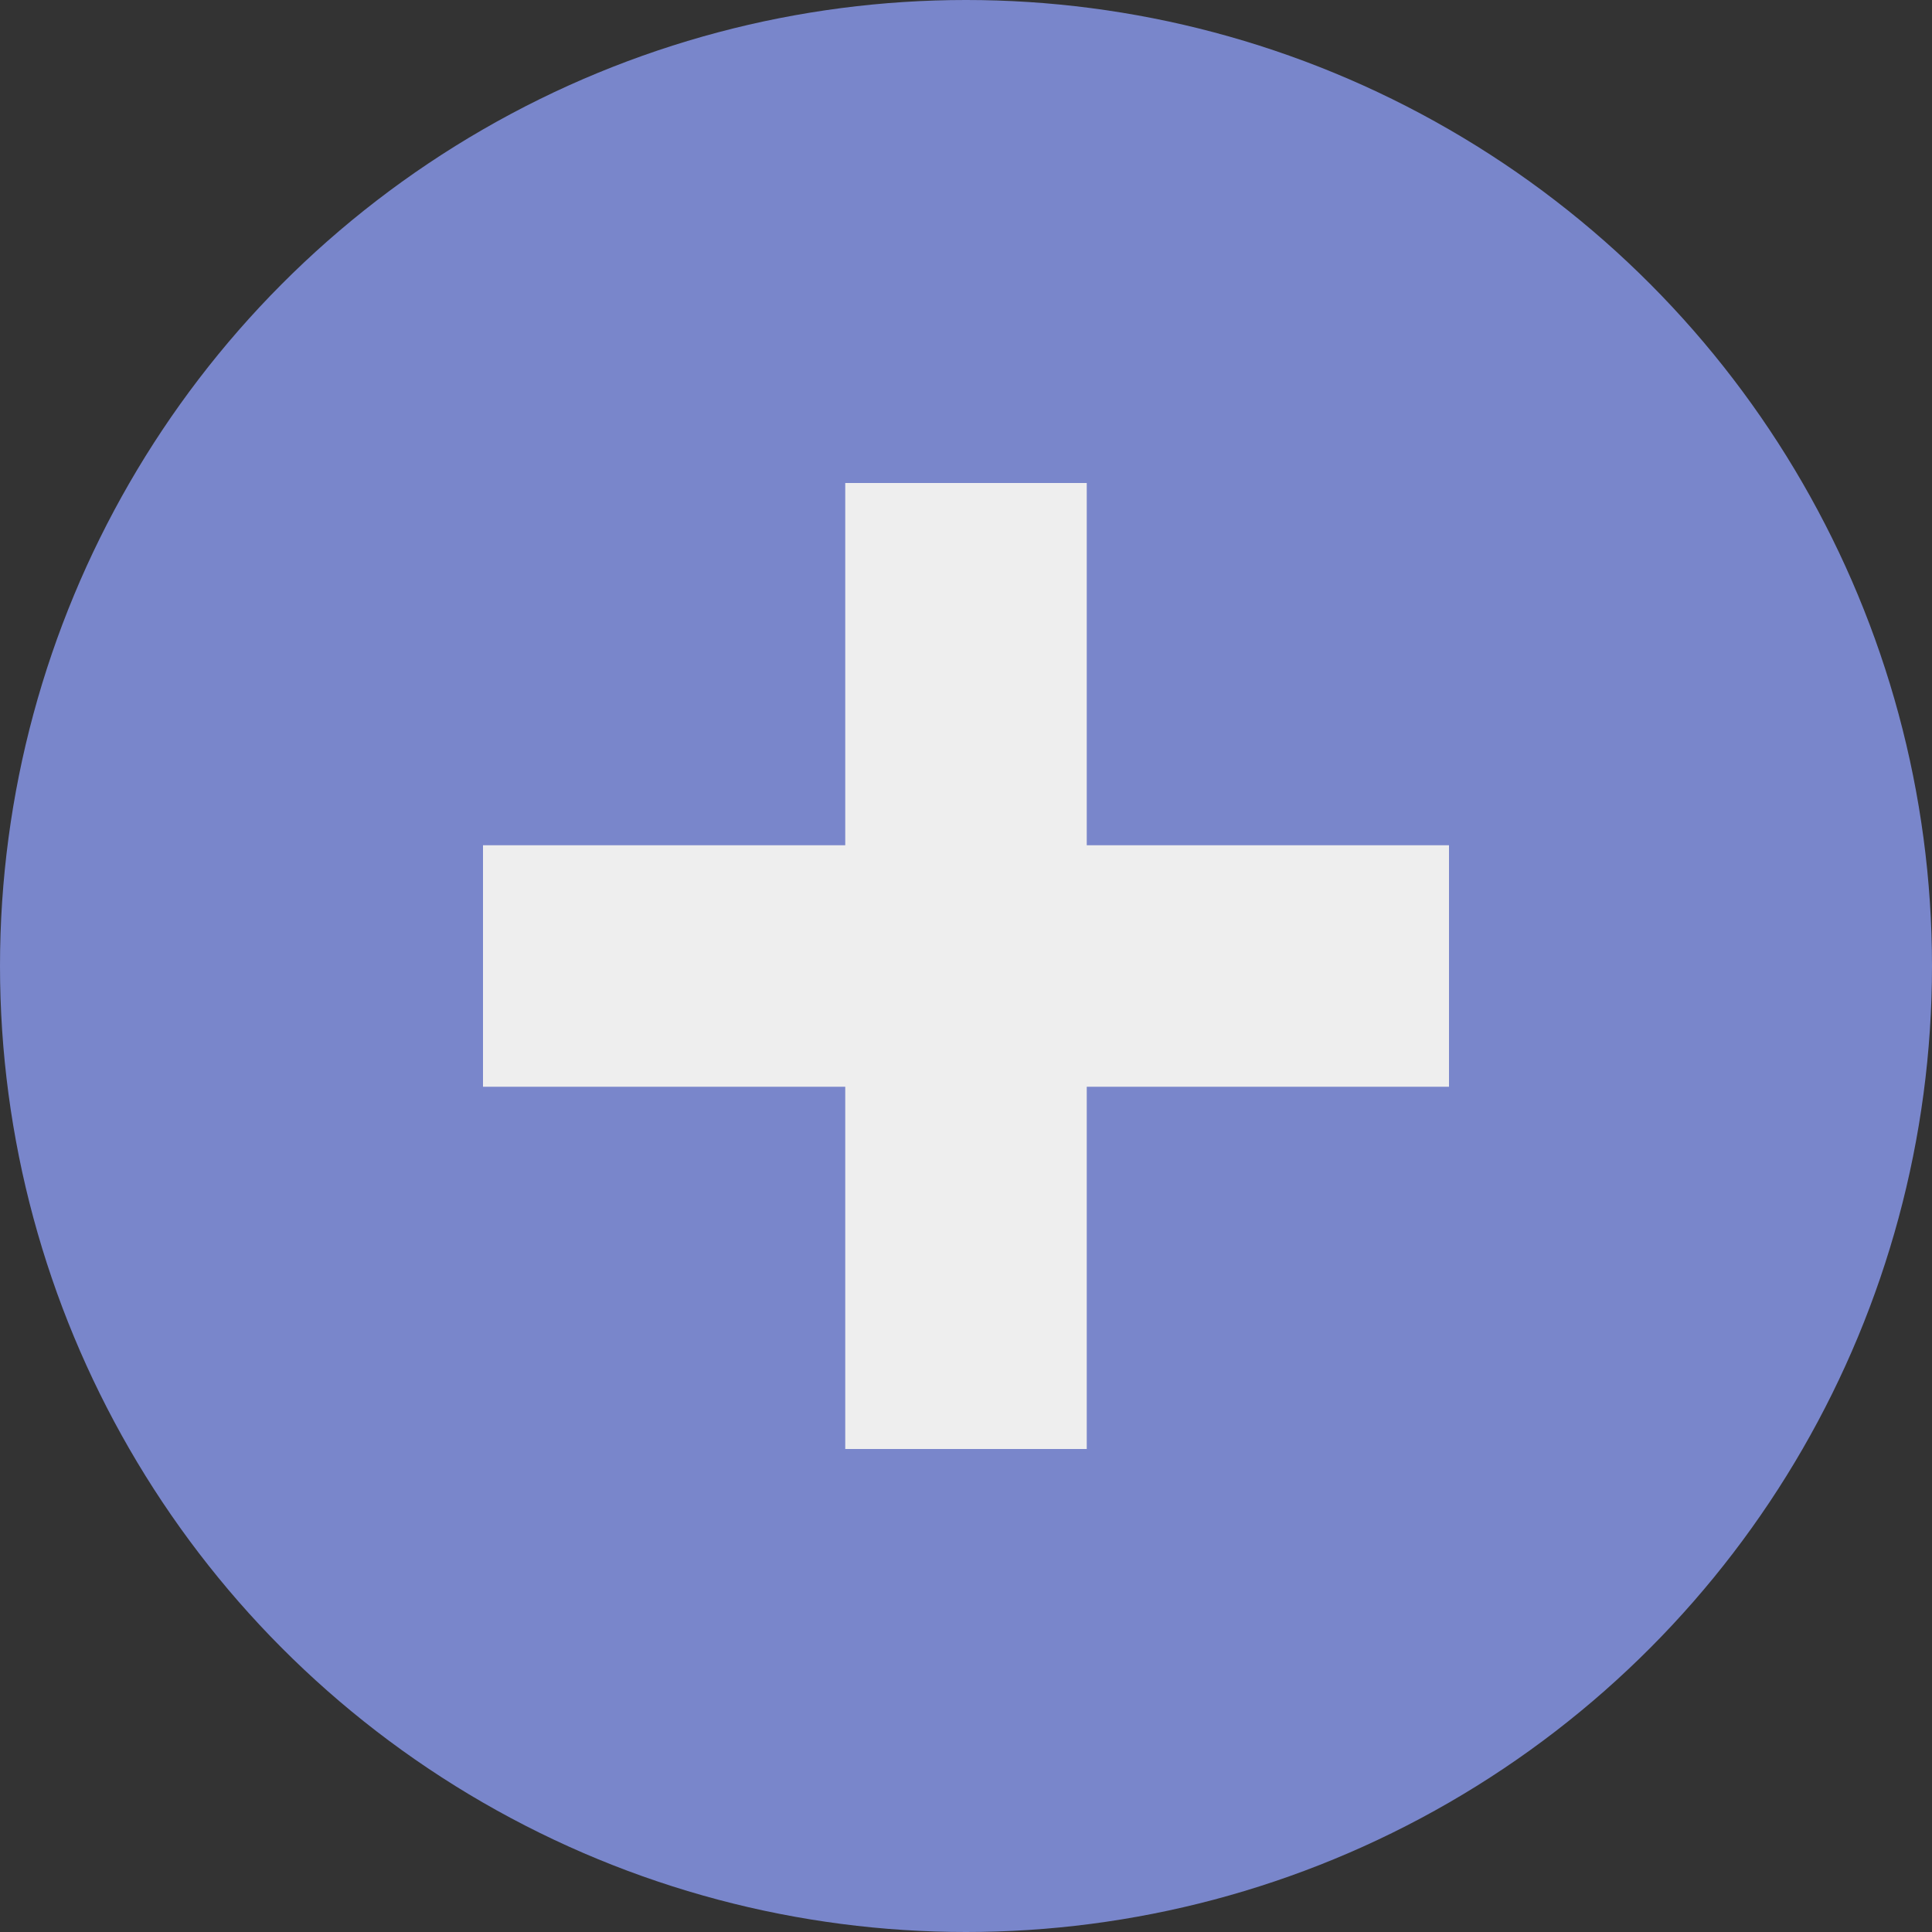<svg xmlns="http://www.w3.org/2000/svg" width="16" height="16" viewBox="0 0 16 16">
  <rect x="0" y="0" width="16" height="16" fill="#333333" stroke="none"/>
  <circle cx="8" cy="8" r="8" fill="#7986CB"/>
  <path d="M7 4v3H4v2h3v3h2V9h3V7H9V4H7z" fill="#eeeeee"/>
</svg>
